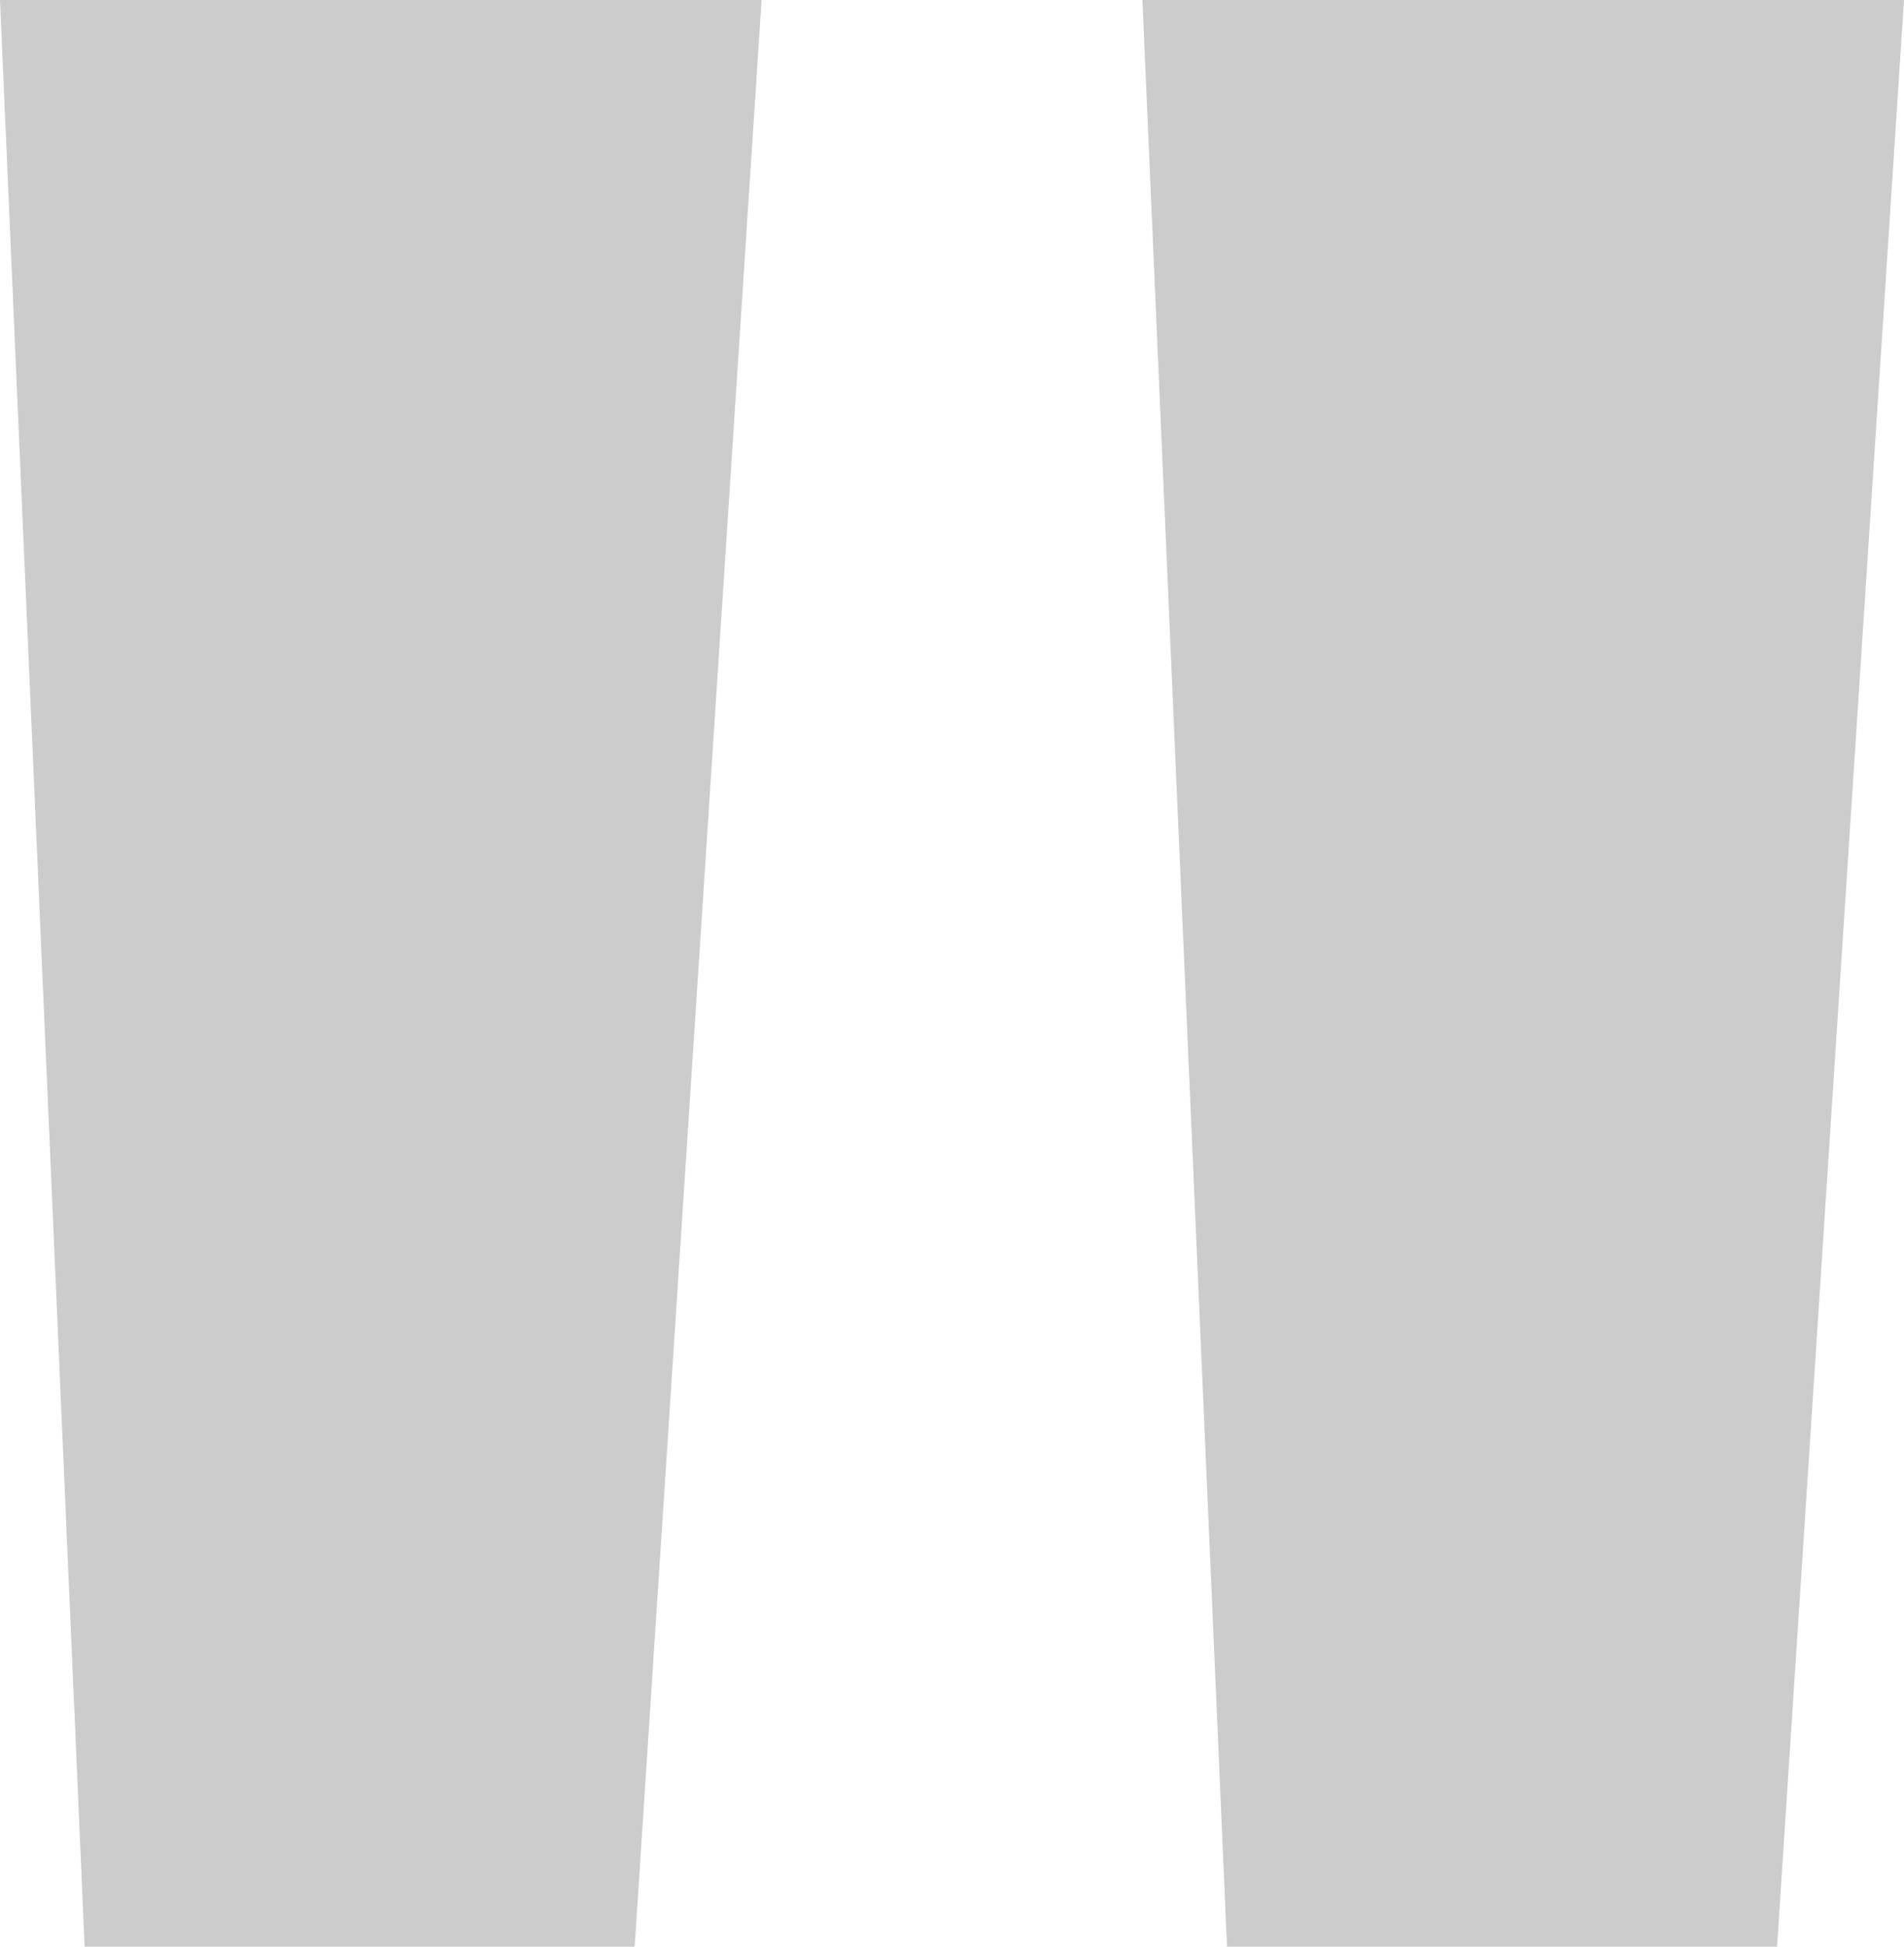 <?xml version="1.0" encoding="UTF-8" standalone="no"?>
<svg xmlns:ffdec="https://www.free-decompiler.com/flash" xmlns:xlink="http://www.w3.org/1999/xlink" ffdec:objectType="shape" height="2.3px" width="2.25px" xmlns="http://www.w3.org/2000/svg">
  <g transform="matrix(1.0, 0.0, 0.0, 1.0, 0.0, 0.0)">
    <path d="M0.1 2.3 L0.0 0.0 0.9 0.0 0.75 2.3 0.1 2.3 M1.45 2.3 L1.35 0.0 2.25 0.0 2.1 2.3 1.45 2.3" fill="#cccccc" fill-rule="evenodd" stroke="none"/>
  </g>
</svg>
